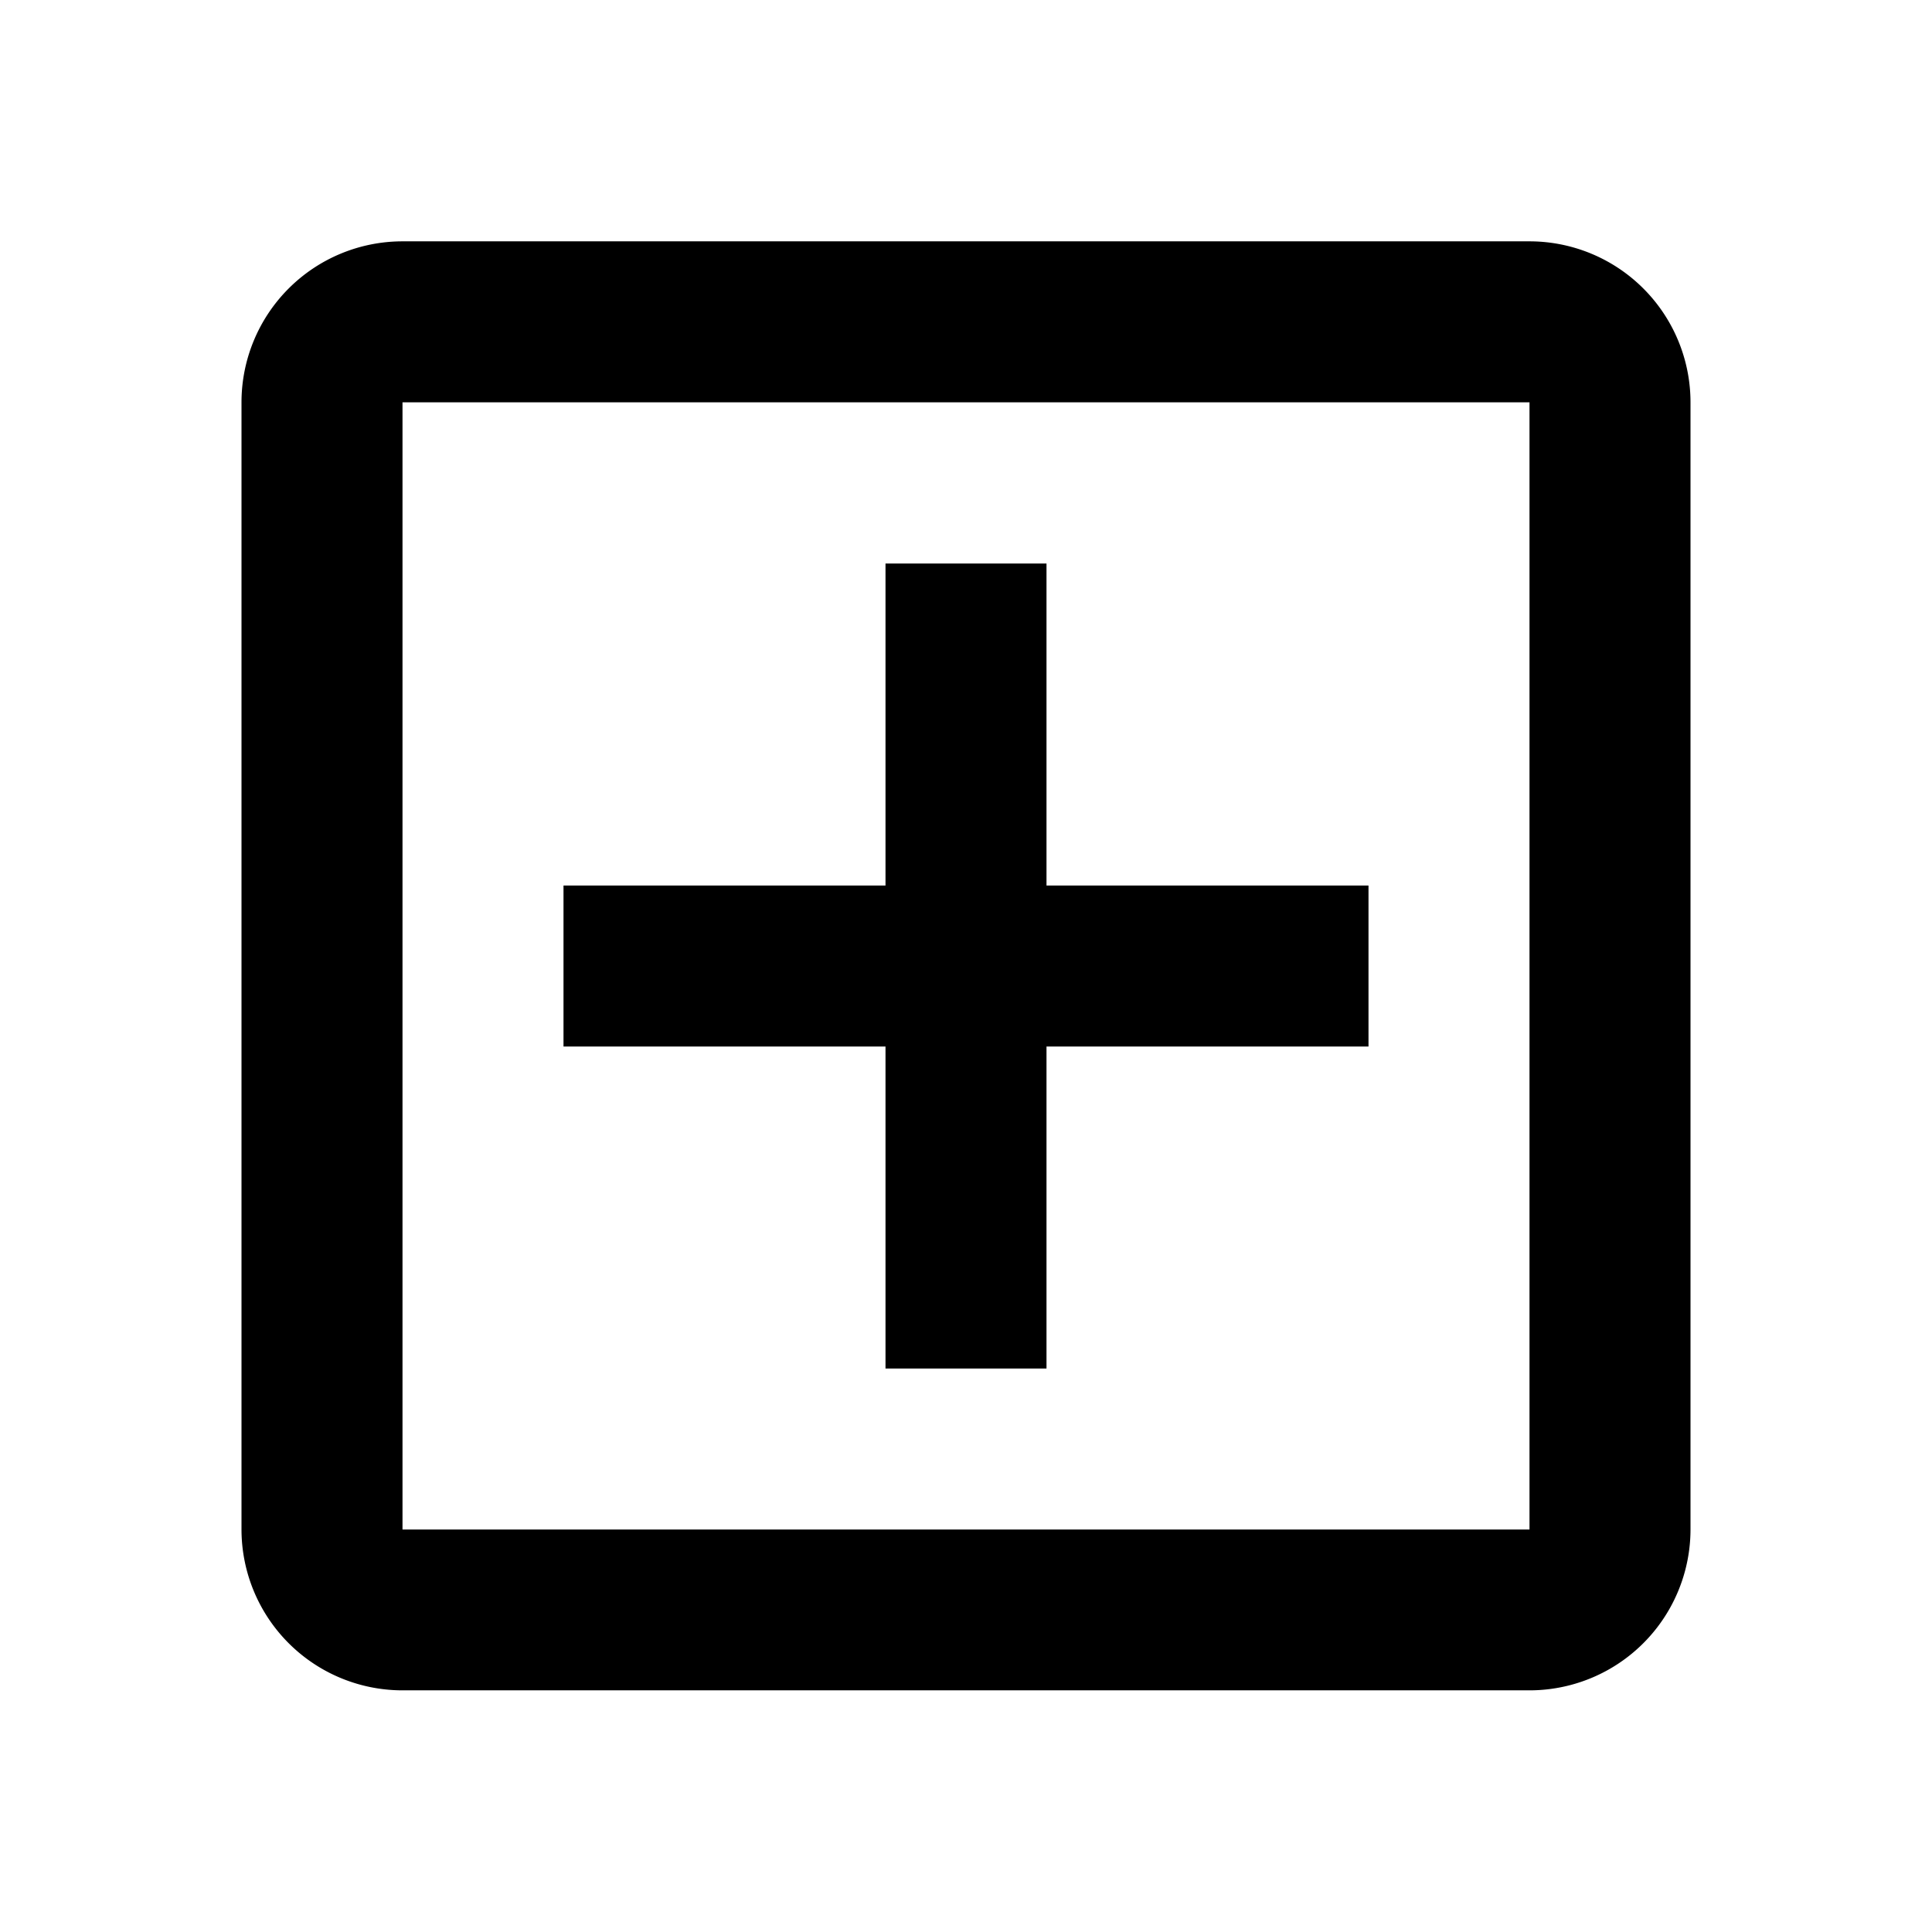 <svg xmlns="http://www.w3.org/2000/svg" baseProfile="full" viewBox="0 0 24.00 24.00"><path d="M19 18.998v-14H5V19h14zm0-16a2 2 0 0 1 2 2v14a2 2 0 0 1-2 2H5a2 2 0 0 1-2-2v-14a2 2 0 0 1 2-2h14zM11 7h2v4h4v2h-4v4h-2v-4H7v-2h4V7z"/></svg>
